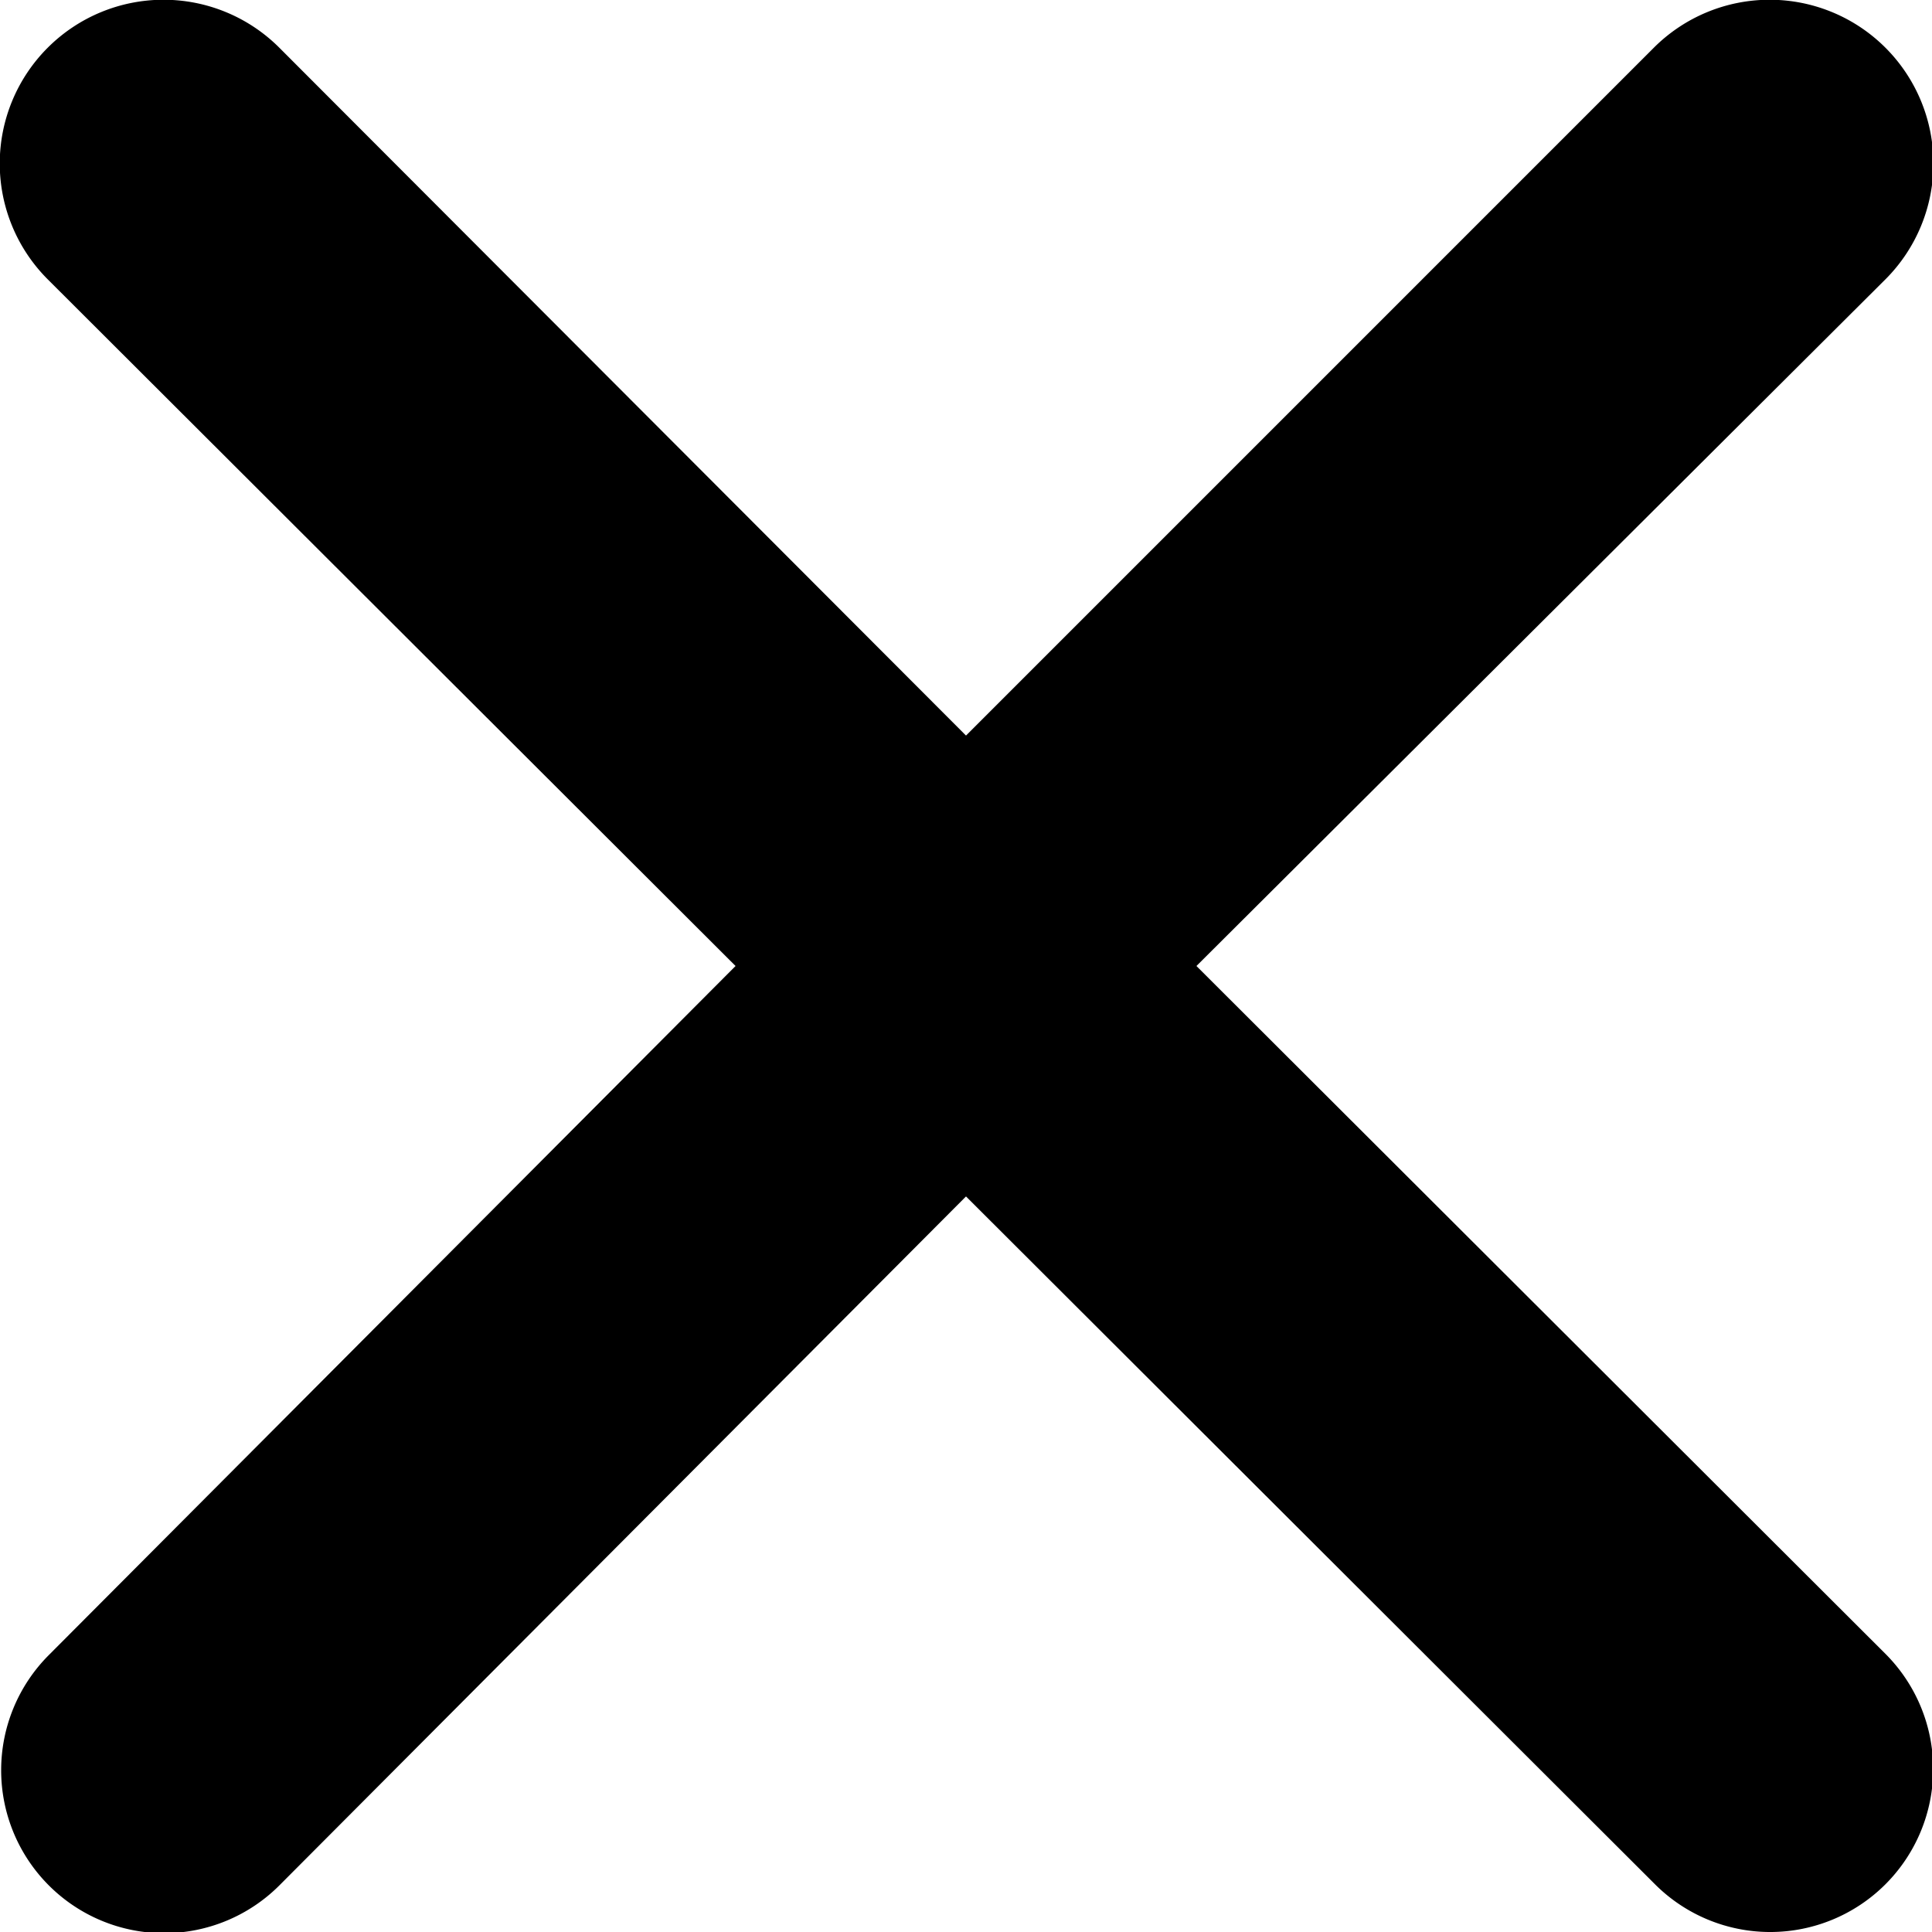 <svg id="Capa_1" data-name="Capa 1" xmlns="http://www.w3.org/2000/svg" viewBox="0 0 83 83"><path d="M81,71.05a7,7,0,0,1-9.9,9.9L41.5,51.4,12,81a7,7,0,0,1-9.9-9.9L31.6,41.5,2.05,12A7,7,0,0,1,12,2.05L41.5,31.6,71.05,2.05A7,7,0,0,1,81,12L51.4,41.5Z"/></svg>